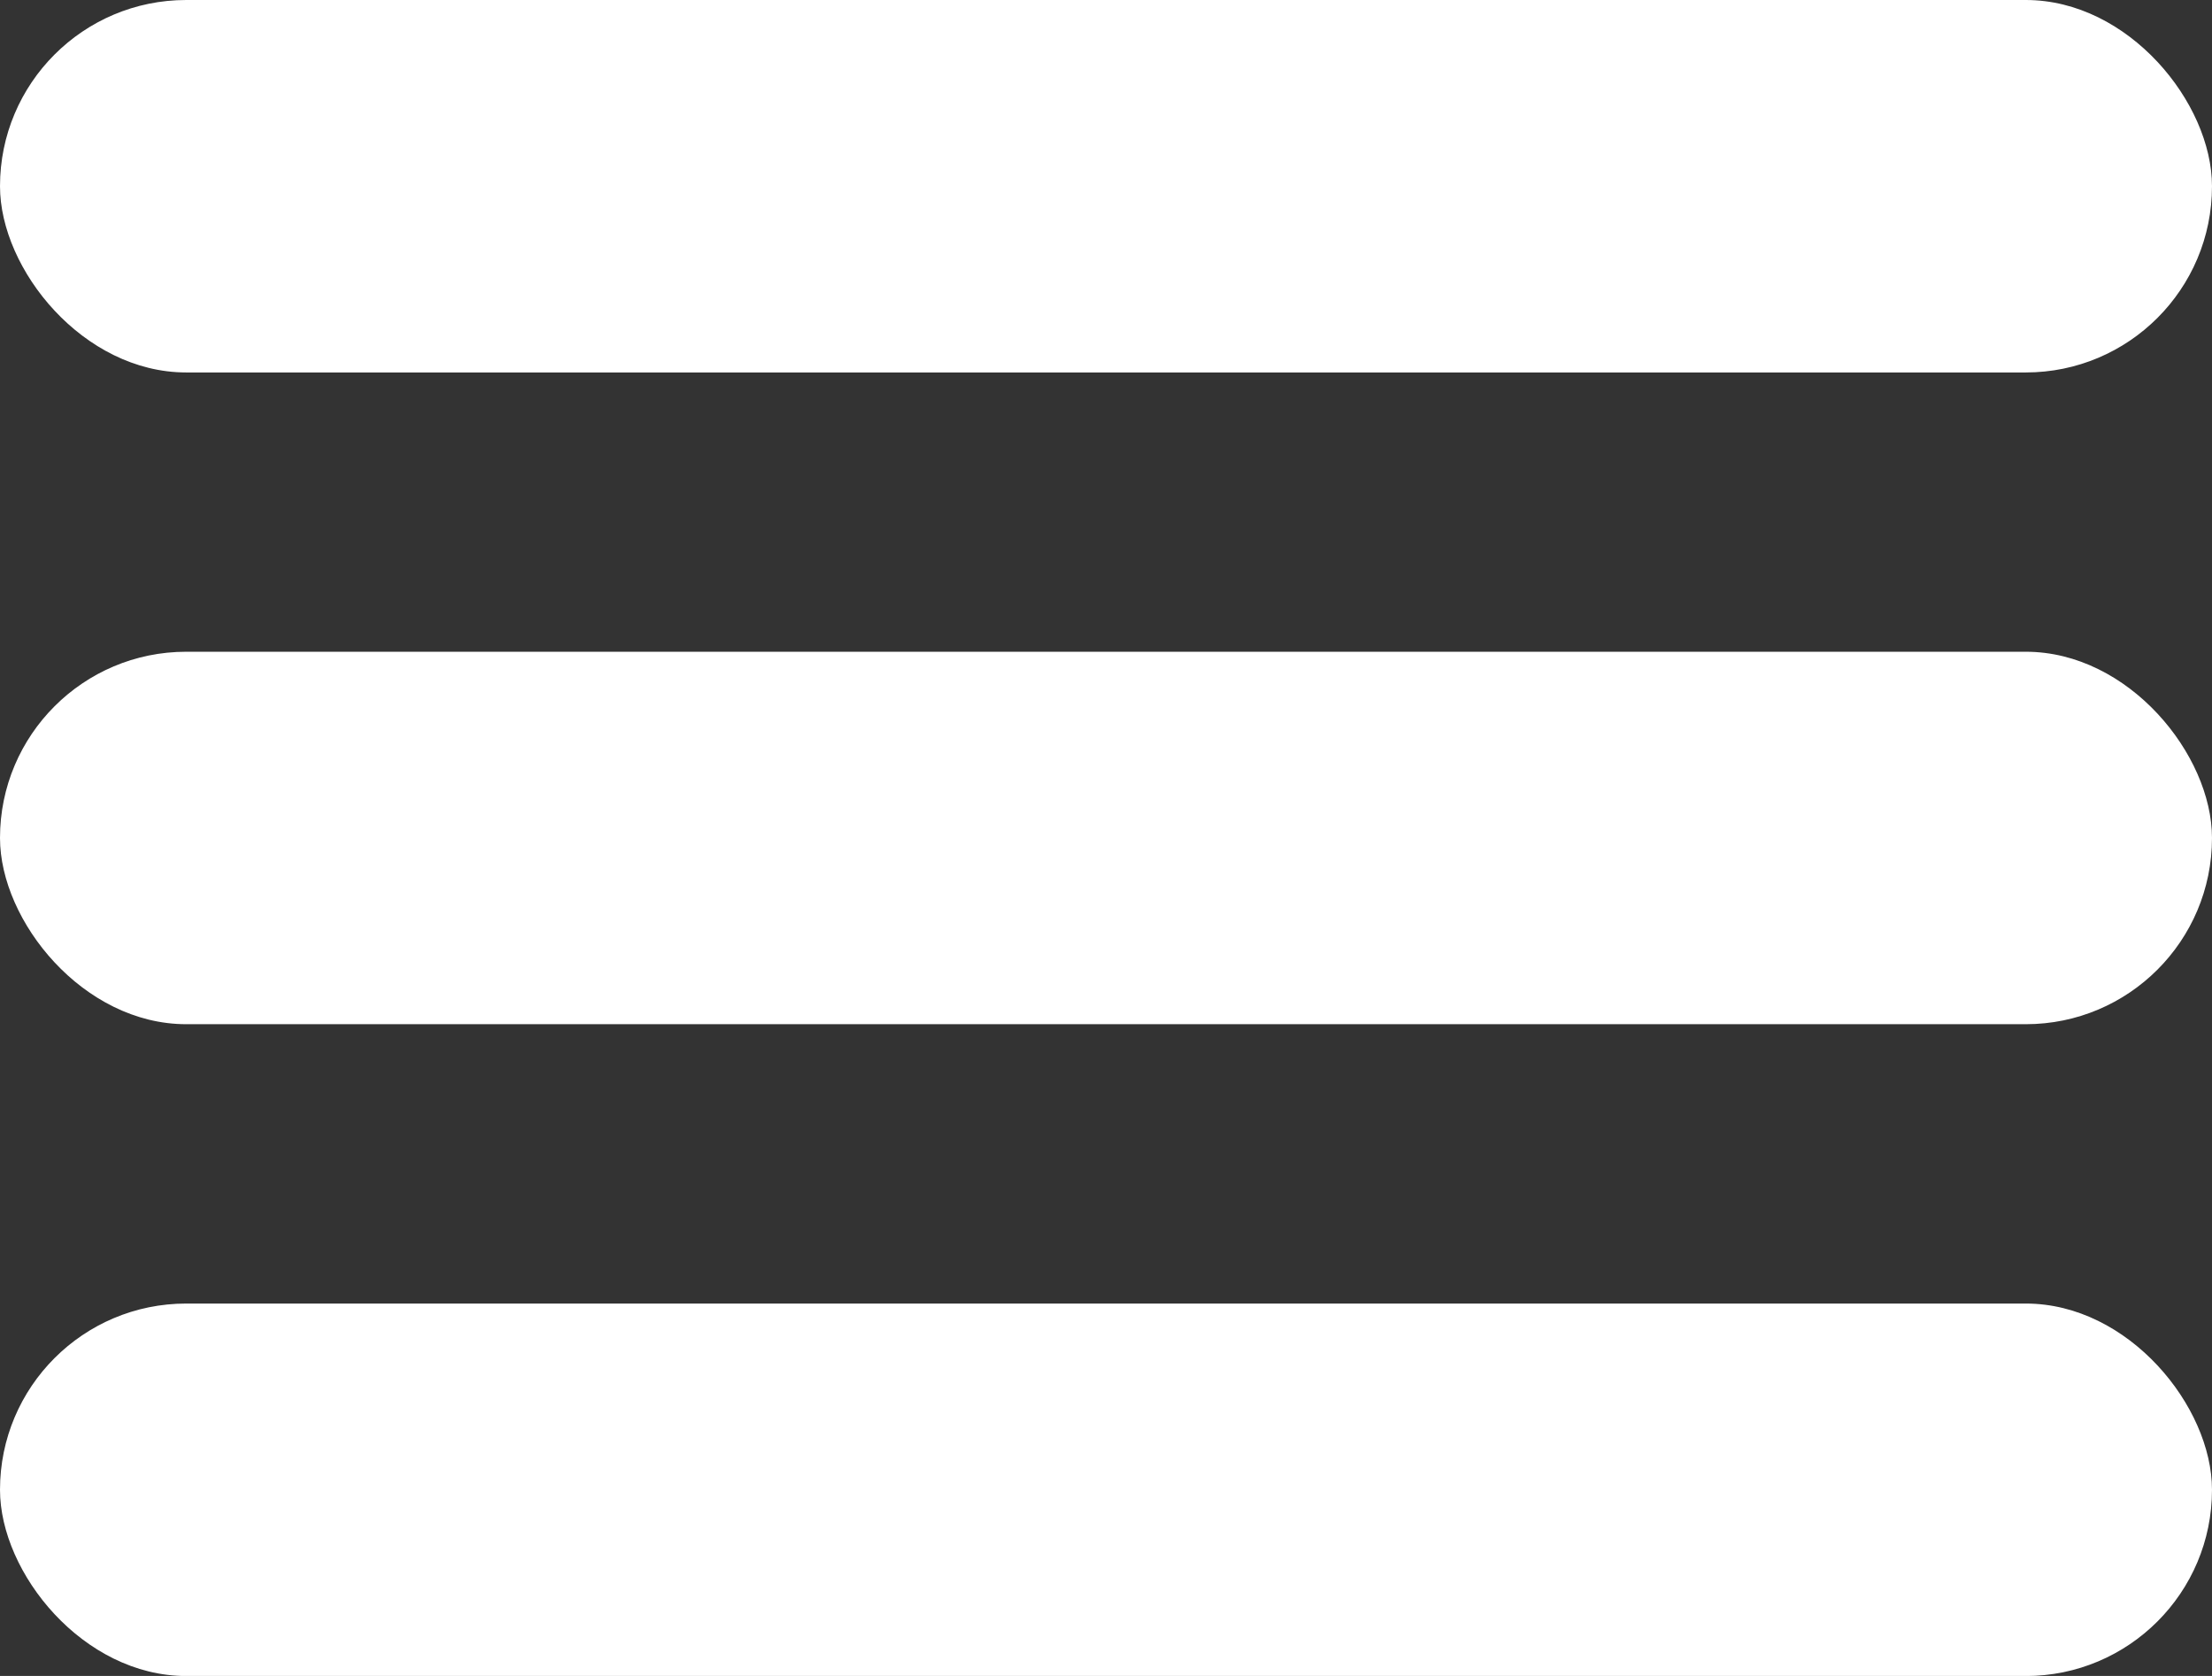 <svg width="33" height="25" viewBox="0 0 33 25" fill="none" xmlns="http://www.w3.org/2000/svg">
<rect x="0" y="0" width="33" height="25" fill="#333333" stroke="none"/>
<rect width="33" height="5.556" rx="2.778" fill="white"/>
<rect y="9.722" width="33" height="5.556" rx="2.778" fill="white"/>
<rect y="19.445" width="33" height="5.556" rx="2.778" fill="white"/>
</svg>
